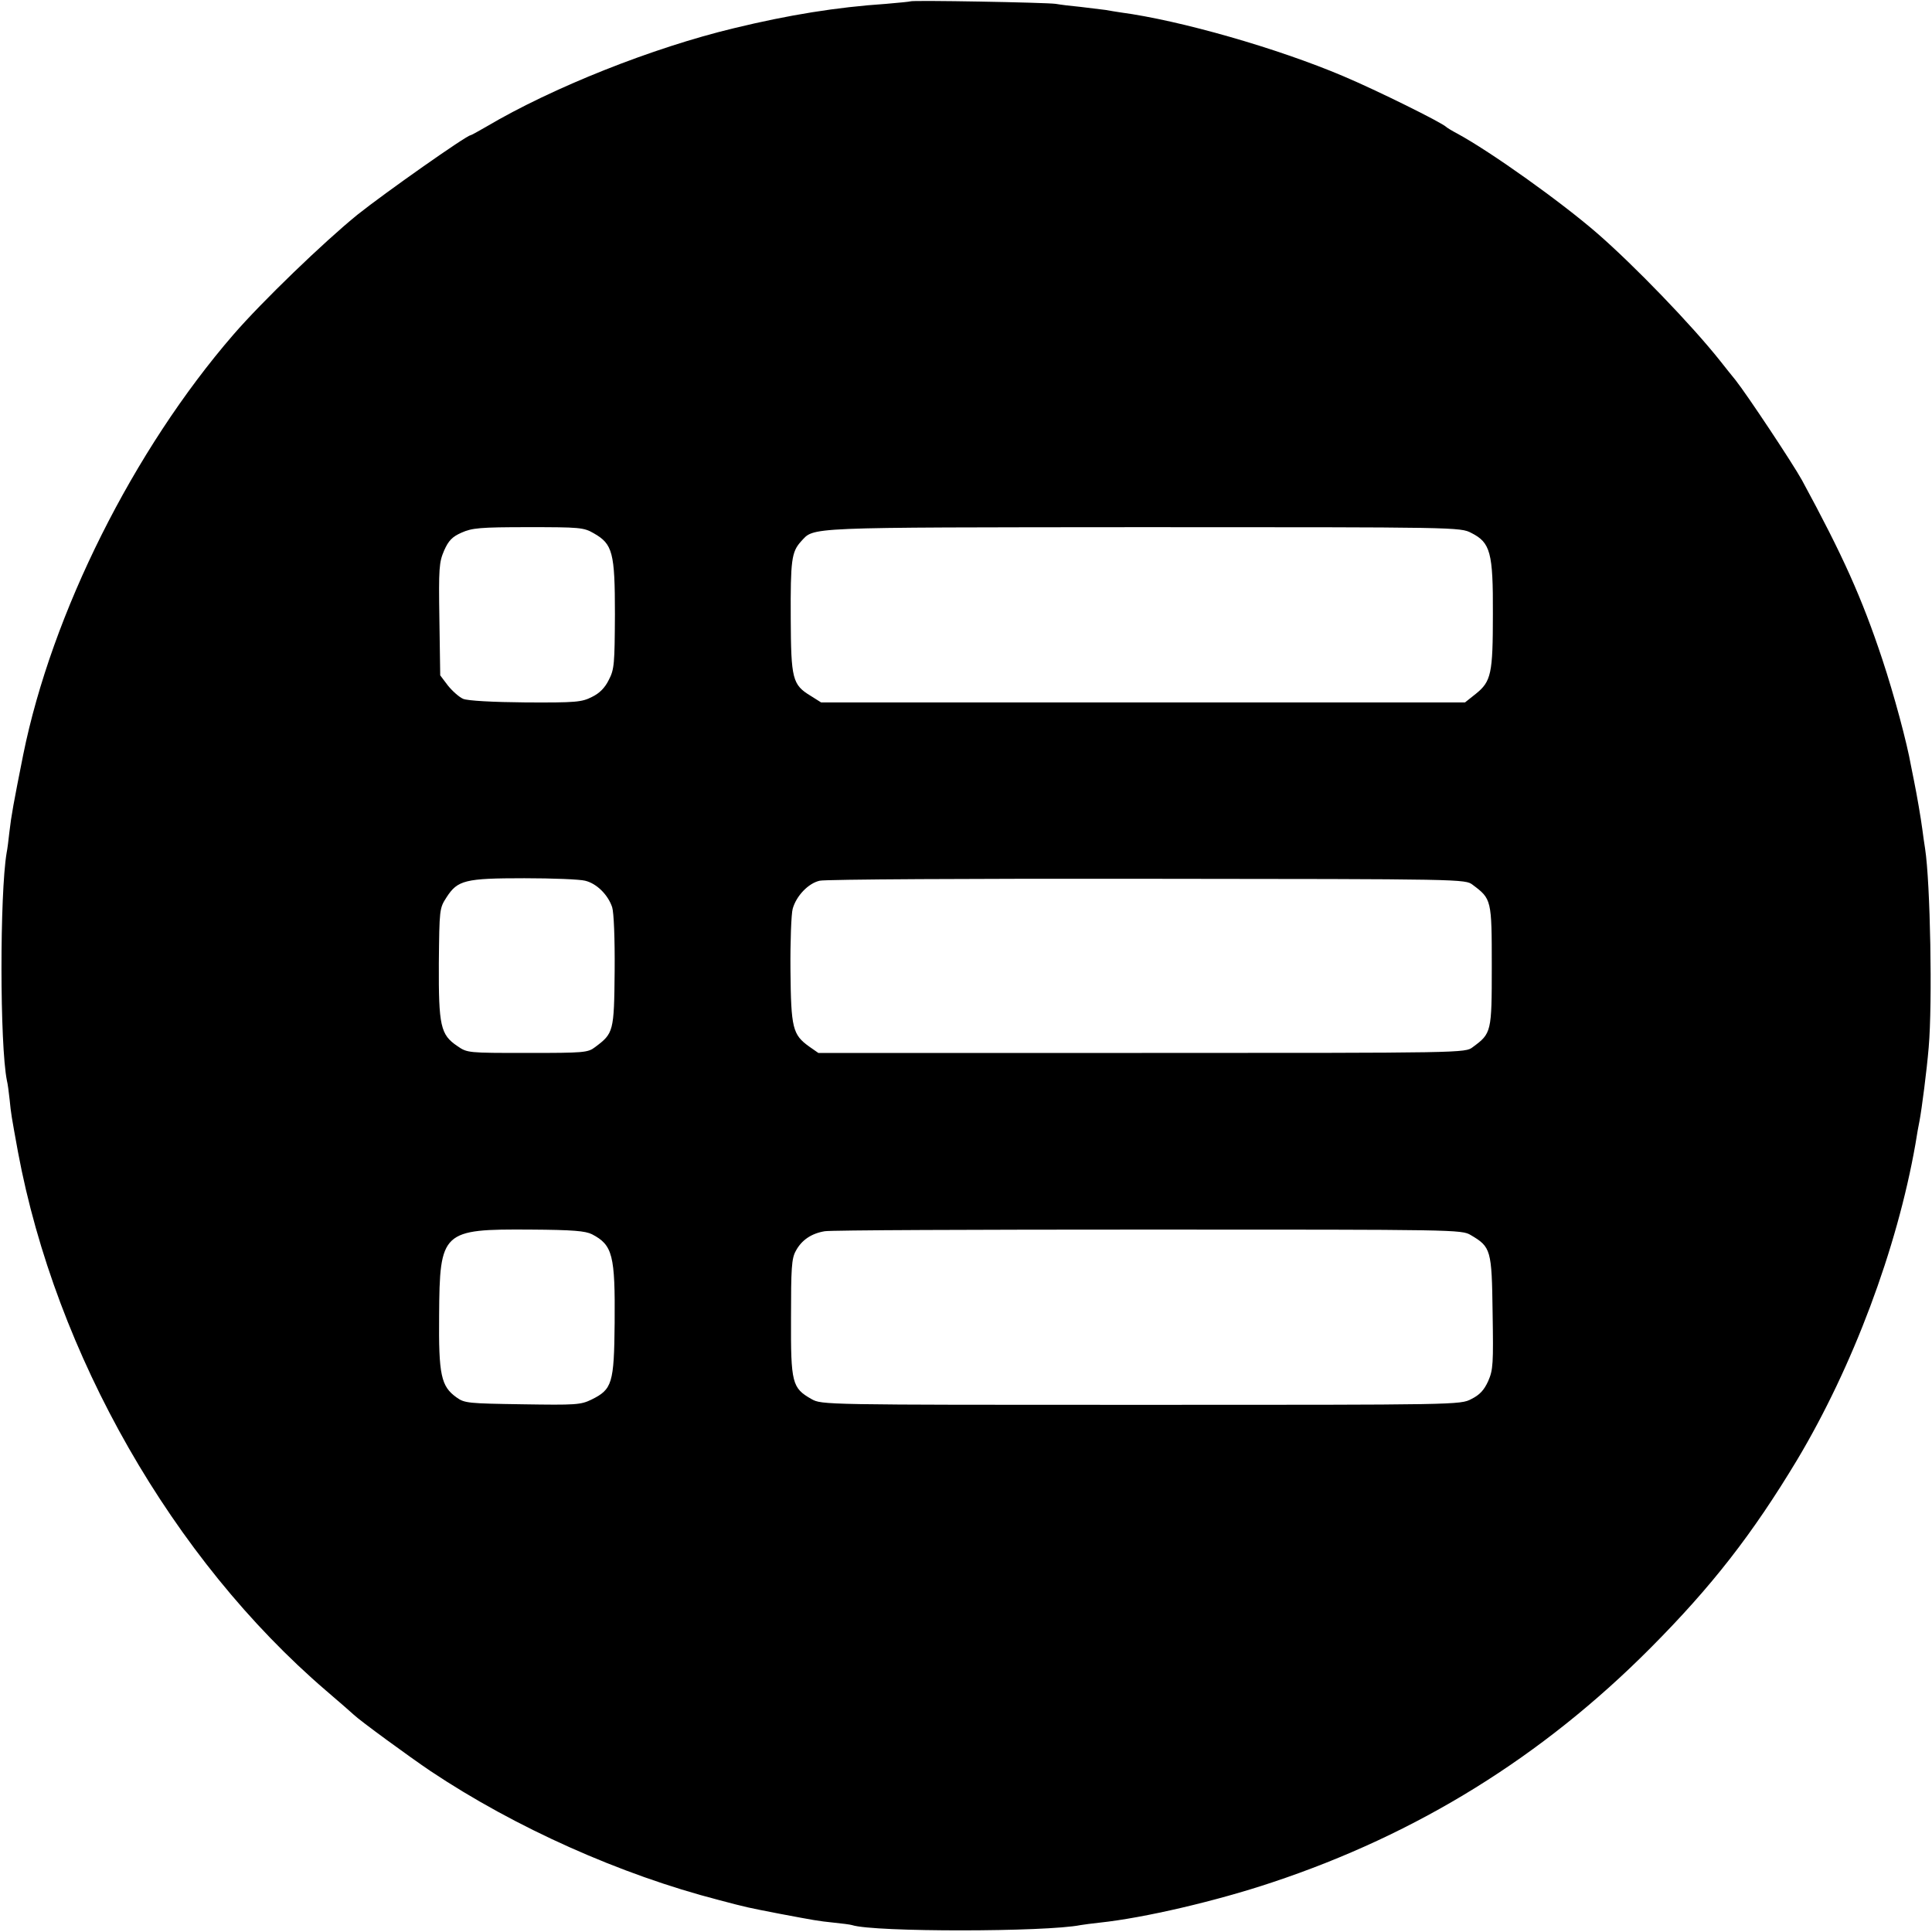 <?xml version="1.0" standalone="no"?>
<!DOCTYPE svg PUBLIC "-//W3C//DTD SVG 20010904//EN"
 "http://www.w3.org/TR/2001/REC-SVG-20010904/DTD/svg10.dtd">
<svg version="1.0" xmlns="http://www.w3.org/2000/svg"
 width="700pt" height="700pt" viewBox="0 0 700 700"
 preserveAspectRatio="xMidYMid meet">
<g transform="translate(0,700) scale(0.1,-0.1)"
fill="#000000" stroke="none">
<path d="M3298 6995 c-1 -1 -41 -5 -88 -9 -179 -12 -352 -40 -550 -88 -296
-71 -658 -215 -898 -357 -29 -17 -55 -31 -57 -31 -14 0 -311 -209 -410 -288
-123 -100 -346 -315 -449 -434 -362 -418 -658 -1009 -762 -1523 -35 -176 -43
-219 -50 -280 -3 -27 -7 -61 -10 -75 -25 -149 -25 -695 1 -825 3 -11 7 -42 10
-70 5 -51 6 -56 30 -188 137 -735 560 -1475 1117 -1953 49 -42 94 -81 100 -87
23 -22 201 -152 278 -204 307 -205 688 -375 1044 -467 106 -28 103 -27 221
-50 128 -24 137 -26 195 -32 30 -3 61 -7 67 -9 80 -26 704 -25 828 0 11 2 43
6 70 9 160 17 422 78 625 146 526 175 978 455 1370 849 222 223 369 412 531
681 202 338 362 764 429 1145 5 33 12 71 15 85 8 43 26 181 33 265 14 160 6
597 -13 720 -3 17 -7 48 -10 70 -5 39 -20 126 -30 175 -3 14 -8 39 -11 55 -15
85 -61 256 -104 386 -74 223 -143 376 -291 649 -33 60 -199 310 -241 363 -13
16 -38 47 -56 70 -104 131 -311 345 -443 460 -132 115 -389 298 -509 363 -19
10 -37 21 -40 24 -16 16 -250 132 -373 184 -238 101 -590 202 -807 231 -14 2
-38 6 -55 9 -16 2 -57 7 -90 11 -33 3 -73 8 -90 11 -34 5 -522 14 -527 9z
m-1147 -1927 c69 -39 77 -70 77 -294 -1 -178 -2 -199 -22 -237 -14 -29 -34
-49 -61 -62 -37 -19 -58 -21 -240 -20 -119 1 -211 6 -227 13 -14 6 -39 28 -55
48 l-28 37 -3 203 c-3 186 -1 207 17 249 16 36 29 50 63 65 38 17 66 20 242
20 185 0 201 -1 237 -22z m3180 1 c69 -35 79 -70 78 -294 0 -216 -6 -244 -62
-289 l-39 -31 -1166 0 -1167 0 -38 24 c-66 40 -71 61 -72 281 -1 211 3 240 37
278 50 53 -4 51 1236 52 1144 0 1153 0 1193 -21z m-3211 -1260 c42 -10 83 -51
98 -96 6 -19 10 -112 9 -232 -2 -219 -4 -225 -71 -275 -26 -20 -41 -21 -245
-21 -216 0 -218 0 -254 25 -61 41 -68 73 -67 300 2 196 2 199 28 239 40 62 67
69 282 69 102 0 201 -4 220 -9z m3216 -15 c68 -51 69 -53 69 -294 0 -240 -1
-244 -69 -294 -27 -21 -31 -21 -1199 -21 l-1172 0 -33 23 c-60 43 -66 66 -68
276 -1 105 3 205 8 223 13 47 57 93 98 102 19 5 553 8 1187 7 1147 -1 1152 -1
1179 -22z m-3191 -1266 c75 -39 84 -76 82 -321 -2 -220 -9 -241 -84 -278 -39
-19 -57 -20 -250 -17 -197 3 -210 4 -239 25 -56 40 -65 81 -63 297 2 306 10
313 331 311 155 -1 199 -5 223 -17z m3184 -3 c73 -43 76 -53 79 -280 3 -186 2
-208 -16 -249 -15 -33 -31 -50 -61 -65 -40 -21 -48 -21 -1197 -21 -1155 0
-1156 0 -1194 21 -70 40 -75 57 -74 294 0 179 2 215 17 242 21 40 57 64 105
72 21 4 548 6 1172 6 1116 0 1136 0 1169 -20z"/>
</g>
</svg>

